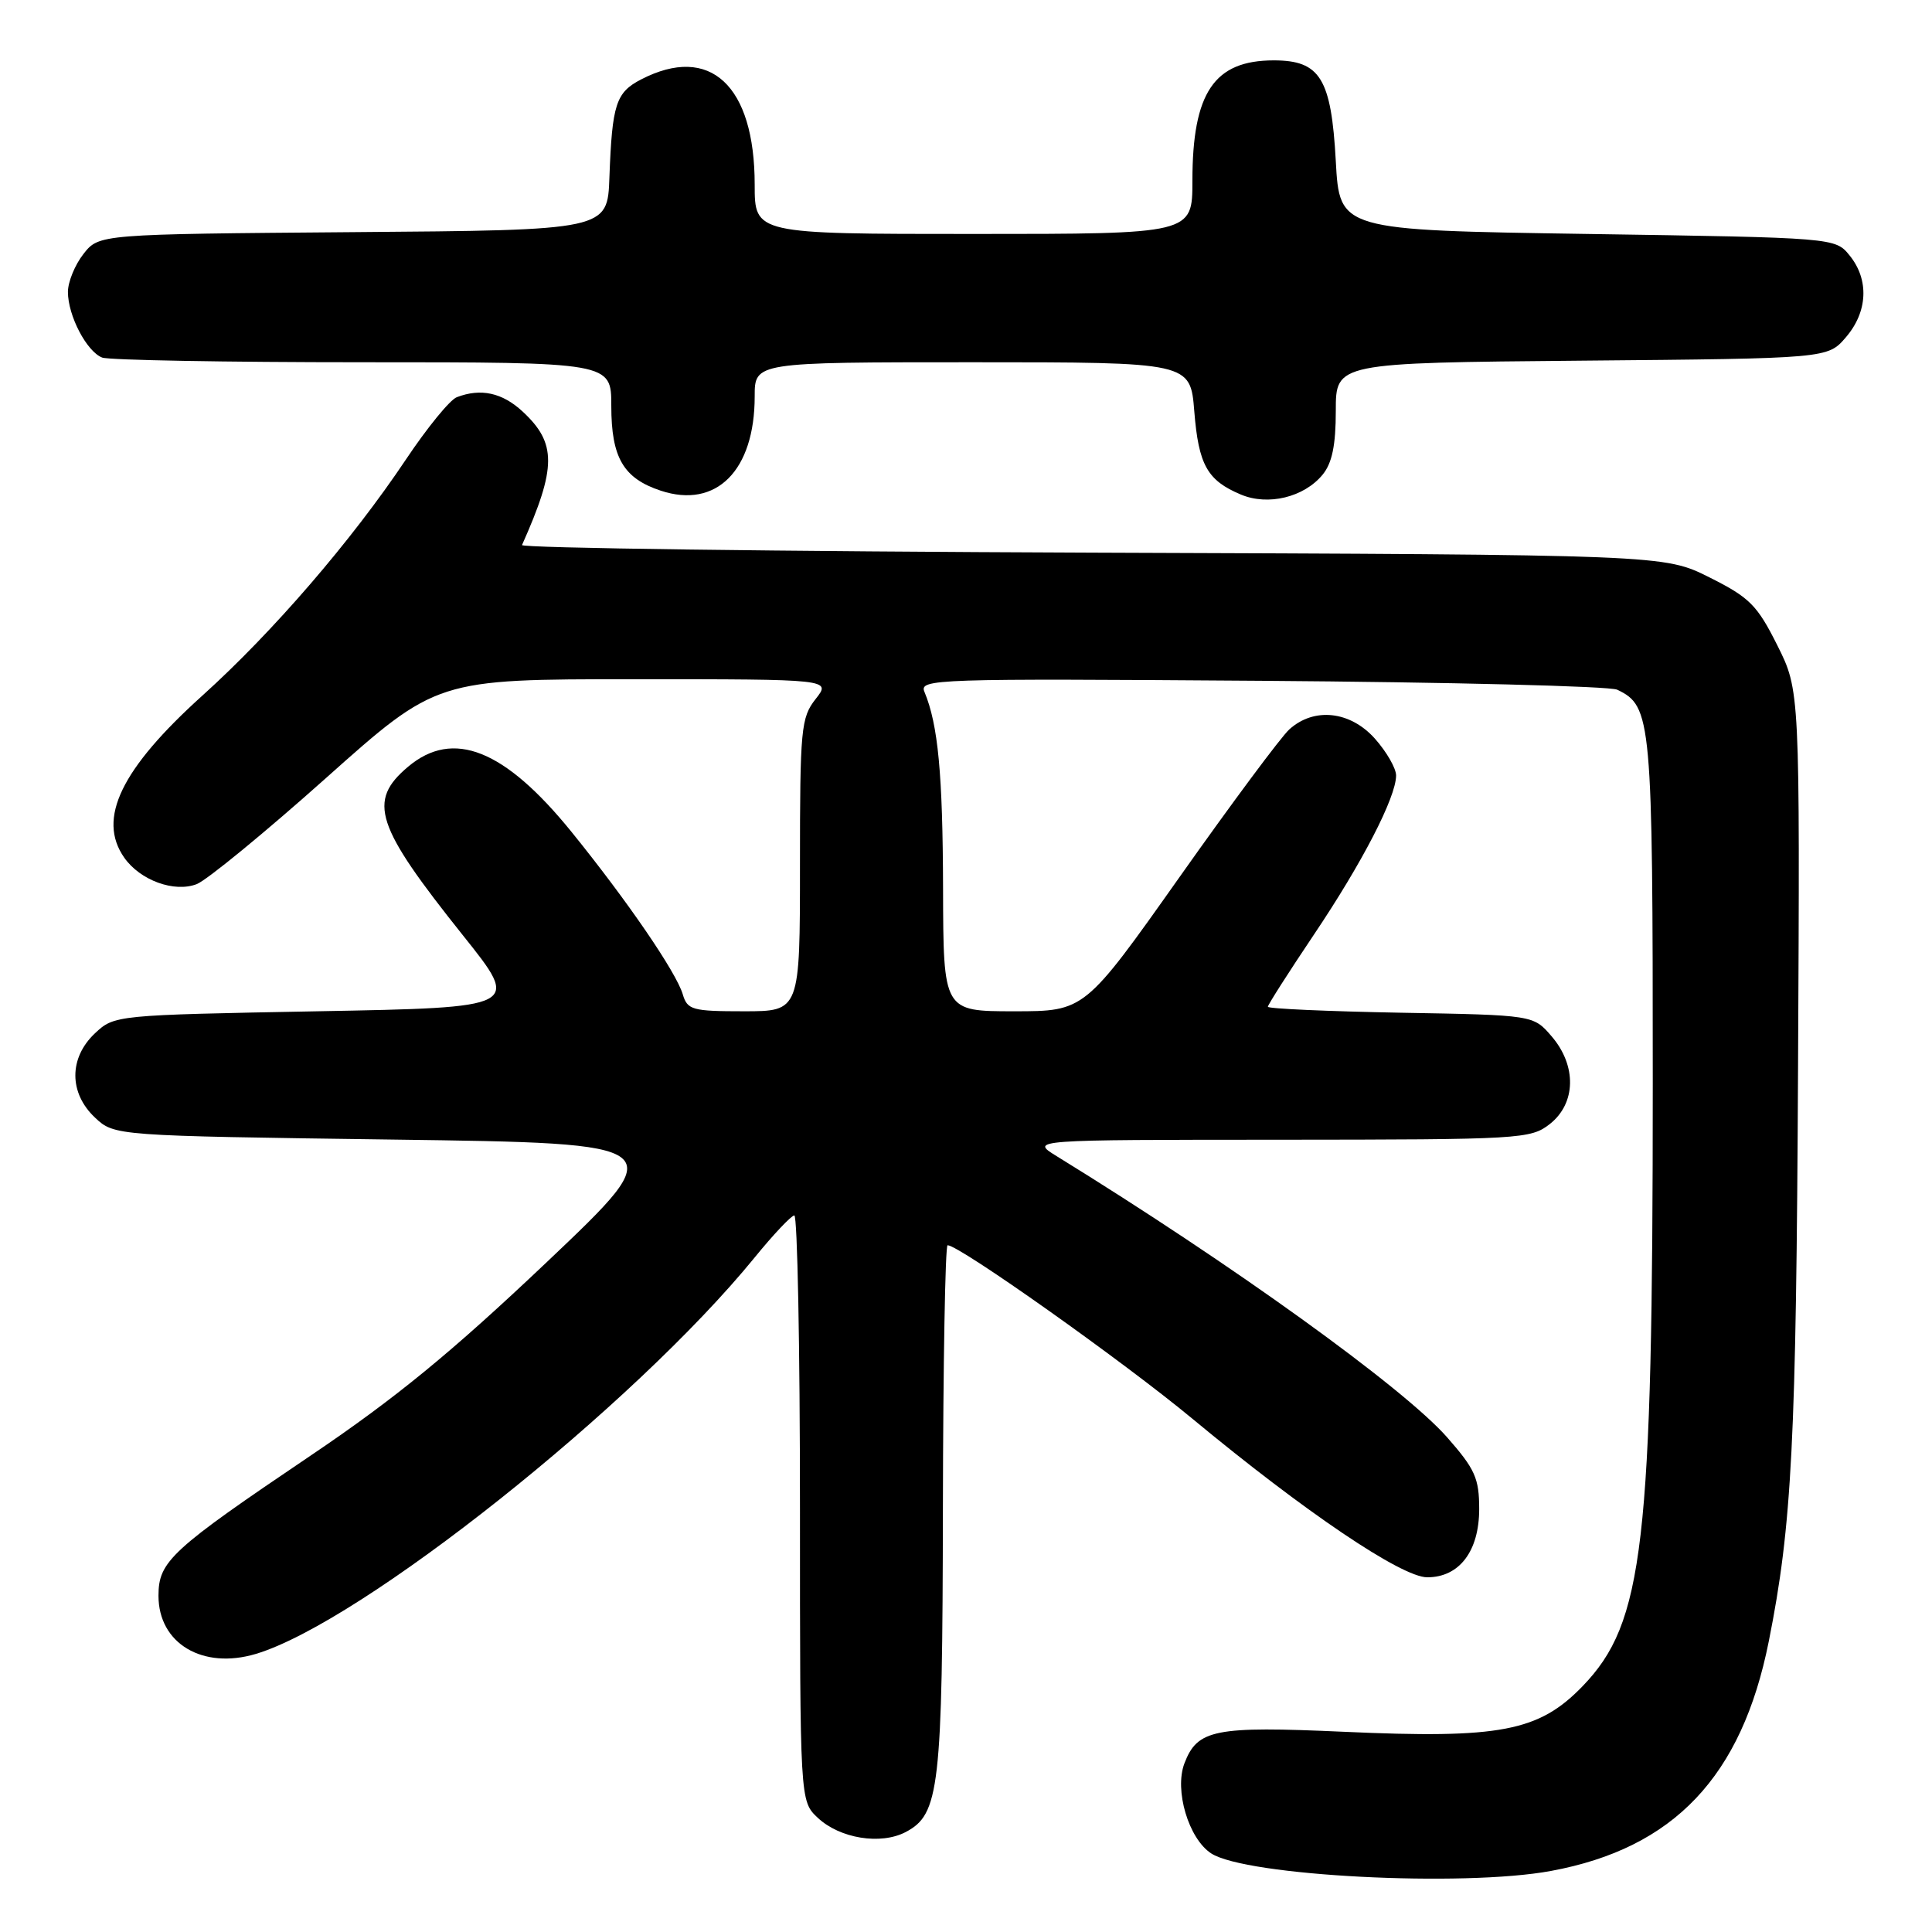 <?xml version="1.0" encoding="UTF-8" standalone="no"?>
<!DOCTYPE svg PUBLIC "-//W3C//DTD SVG 1.1//EN" "http://www.w3.org/Graphics/SVG/1.1/DTD/svg11.dtd" >
<svg xmlns="http://www.w3.org/2000/svg" xmlns:xlink="http://www.w3.org/1999/xlink" version="1.1" viewBox="0 0 256 256">
 <g >
 <path fill="currentColor"
d=" M 205.51 247.91 C 221.80 244.90 230.79 235.42 234.37 217.50 C 237.45 202.06 238.01 191.08 238.25 141.50 C 238.50 91.50 238.50 91.50 235.50 85.50 C 232.83 80.17 231.83 79.17 226.50 76.50 C 220.50 73.50 220.50 73.50 144.67 73.23 C 102.97 73.07 69.00 72.62 69.17 72.22 C 73.76 61.93 73.77 58.72 69.25 54.53 C 66.55 52.03 63.71 51.41 60.53 52.63 C 59.62 52.97 56.59 56.69 53.79 60.88 C 46.58 71.66 36.17 83.73 26.86 92.13 C 16.03 101.89 12.85 108.48 16.46 113.64 C 18.57 116.65 23.09 118.30 26.07 117.15 C 27.40 116.63 35.11 110.31 43.19 103.10 C 57.87 90.00 57.87 90.00 84.01 90.00 C 110.15 90.00 110.15 90.00 108.07 92.63 C 106.14 95.09 106.00 96.56 106.00 114.63 C 106.00 134.00 106.00 134.00 98.57 134.00 C 91.72 134.00 91.08 133.82 90.47 131.75 C 89.60 128.82 83.13 119.37 75.73 110.23 C 66.87 99.30 60.04 96.57 54.08 101.59 C 48.66 106.15 49.72 109.39 61.39 124.00 C 68.98 133.50 68.98 133.50 42.07 134.00 C 15.28 134.50 15.15 134.51 12.58 136.92 C 9.12 140.18 9.12 144.82 12.58 148.08 C 15.16 150.50 15.16 150.50 52.10 151.00 C 89.04 151.50 89.04 151.50 72.48 167.21 C 59.84 179.19 52.44 185.26 41.21 192.84 C 22.63 205.38 21.00 206.88 21.00 211.45 C 21.00 217.77 26.85 221.26 33.91 219.15 C 47.89 214.96 83.98 186.27 100.00 166.62 C 102.47 163.58 104.84 161.08 105.25 161.05 C 105.66 161.02 106.00 178.47 106.00 199.83 C 106.00 238.65 106.00 238.65 108.36 240.87 C 111.28 243.61 116.69 244.49 120.00 242.76 C 124.49 240.40 124.88 237.01 124.94 199.75 C 124.97 180.64 125.25 165.00 125.56 165.00 C 127.12 165.00 148.81 180.37 158.00 187.99 C 172.91 200.35 185.72 209.00 189.12 209.00 C 193.37 209.00 196.00 205.54 196.00 199.95 C 196.00 195.88 195.45 194.66 191.75 190.45 C 185.96 183.87 163.23 167.50 140.00 153.19 C 136.50 151.03 136.50 151.03 169.62 151.02 C 201.59 151.00 202.82 150.93 205.37 148.93 C 208.84 146.19 208.94 141.20 205.59 137.31 C 203.18 134.50 203.18 134.50 185.59 134.19 C 175.91 134.01 168.00 133.66 168.00 133.40 C 168.00 133.14 170.74 128.85 174.09 123.86 C 180.50 114.33 184.97 105.67 184.99 102.77 C 185.00 101.81 183.72 99.60 182.17 97.86 C 178.89 94.20 174.11 93.69 170.84 96.65 C 169.76 97.62 163.21 106.43 156.30 116.21 C 143.72 134.00 143.72 134.00 134.36 134.00 C 125.00 134.00 125.00 134.00 124.96 117.75 C 124.92 102.53 124.30 96.02 122.50 91.69 C 121.77 89.96 123.68 89.90 167.12 90.21 C 192.08 90.39 213.30 90.92 214.29 91.39 C 218.85 93.57 219.00 95.19 219.00 143.49 C 219.00 204.77 217.81 215.01 209.72 223.41 C 203.91 229.43 198.80 230.41 178.06 229.47 C 160.93 228.70 158.66 229.15 156.94 233.66 C 155.59 237.22 157.49 243.62 160.48 245.58 C 165.07 248.58 193.82 250.07 205.51 247.91 Z  M 175.25 62.90 C 176.51 61.37 177.00 59.00 177.00 54.43 C 177.00 48.08 177.00 48.08 209.59 47.79 C 242.18 47.50 242.18 47.50 244.59 44.69 C 247.49 41.32 247.69 37.07 245.09 33.86 C 243.18 31.50 243.18 31.50 210.34 31.00 C 177.50 30.50 177.50 30.50 177.00 21.35 C 176.40 10.39 174.93 8.00 168.78 8.00 C 160.88 8.00 158.00 12.27 158.00 23.97 C 158.00 31.00 158.00 31.00 129.00 31.00 C 100.00 31.00 100.00 31.00 100.00 24.47 C 100.00 11.30 94.08 5.81 84.96 10.52 C 81.61 12.25 81.11 13.80 80.75 23.50 C 80.50 30.50 80.50 30.50 46.81 30.76 C 13.12 31.03 13.12 31.03 11.06 33.65 C 9.93 35.09 9.00 37.36 9.00 38.68 C 9.00 41.83 11.49 46.59 13.54 47.38 C 14.44 47.72 29.98 48.00 48.08 48.00 C 81.00 48.00 81.00 48.00 81.00 53.78 C 81.00 60.64 82.60 63.38 87.56 65.02 C 94.92 67.45 100.00 62.35 100.00 52.53 C 100.00 48.00 100.00 48.00 128.86 48.00 C 157.73 48.00 157.73 48.00 158.25 54.51 C 158.82 61.61 159.97 63.66 164.42 65.53 C 168.03 67.05 172.79 65.89 175.25 62.90 Z "/>
</g>
</svg>